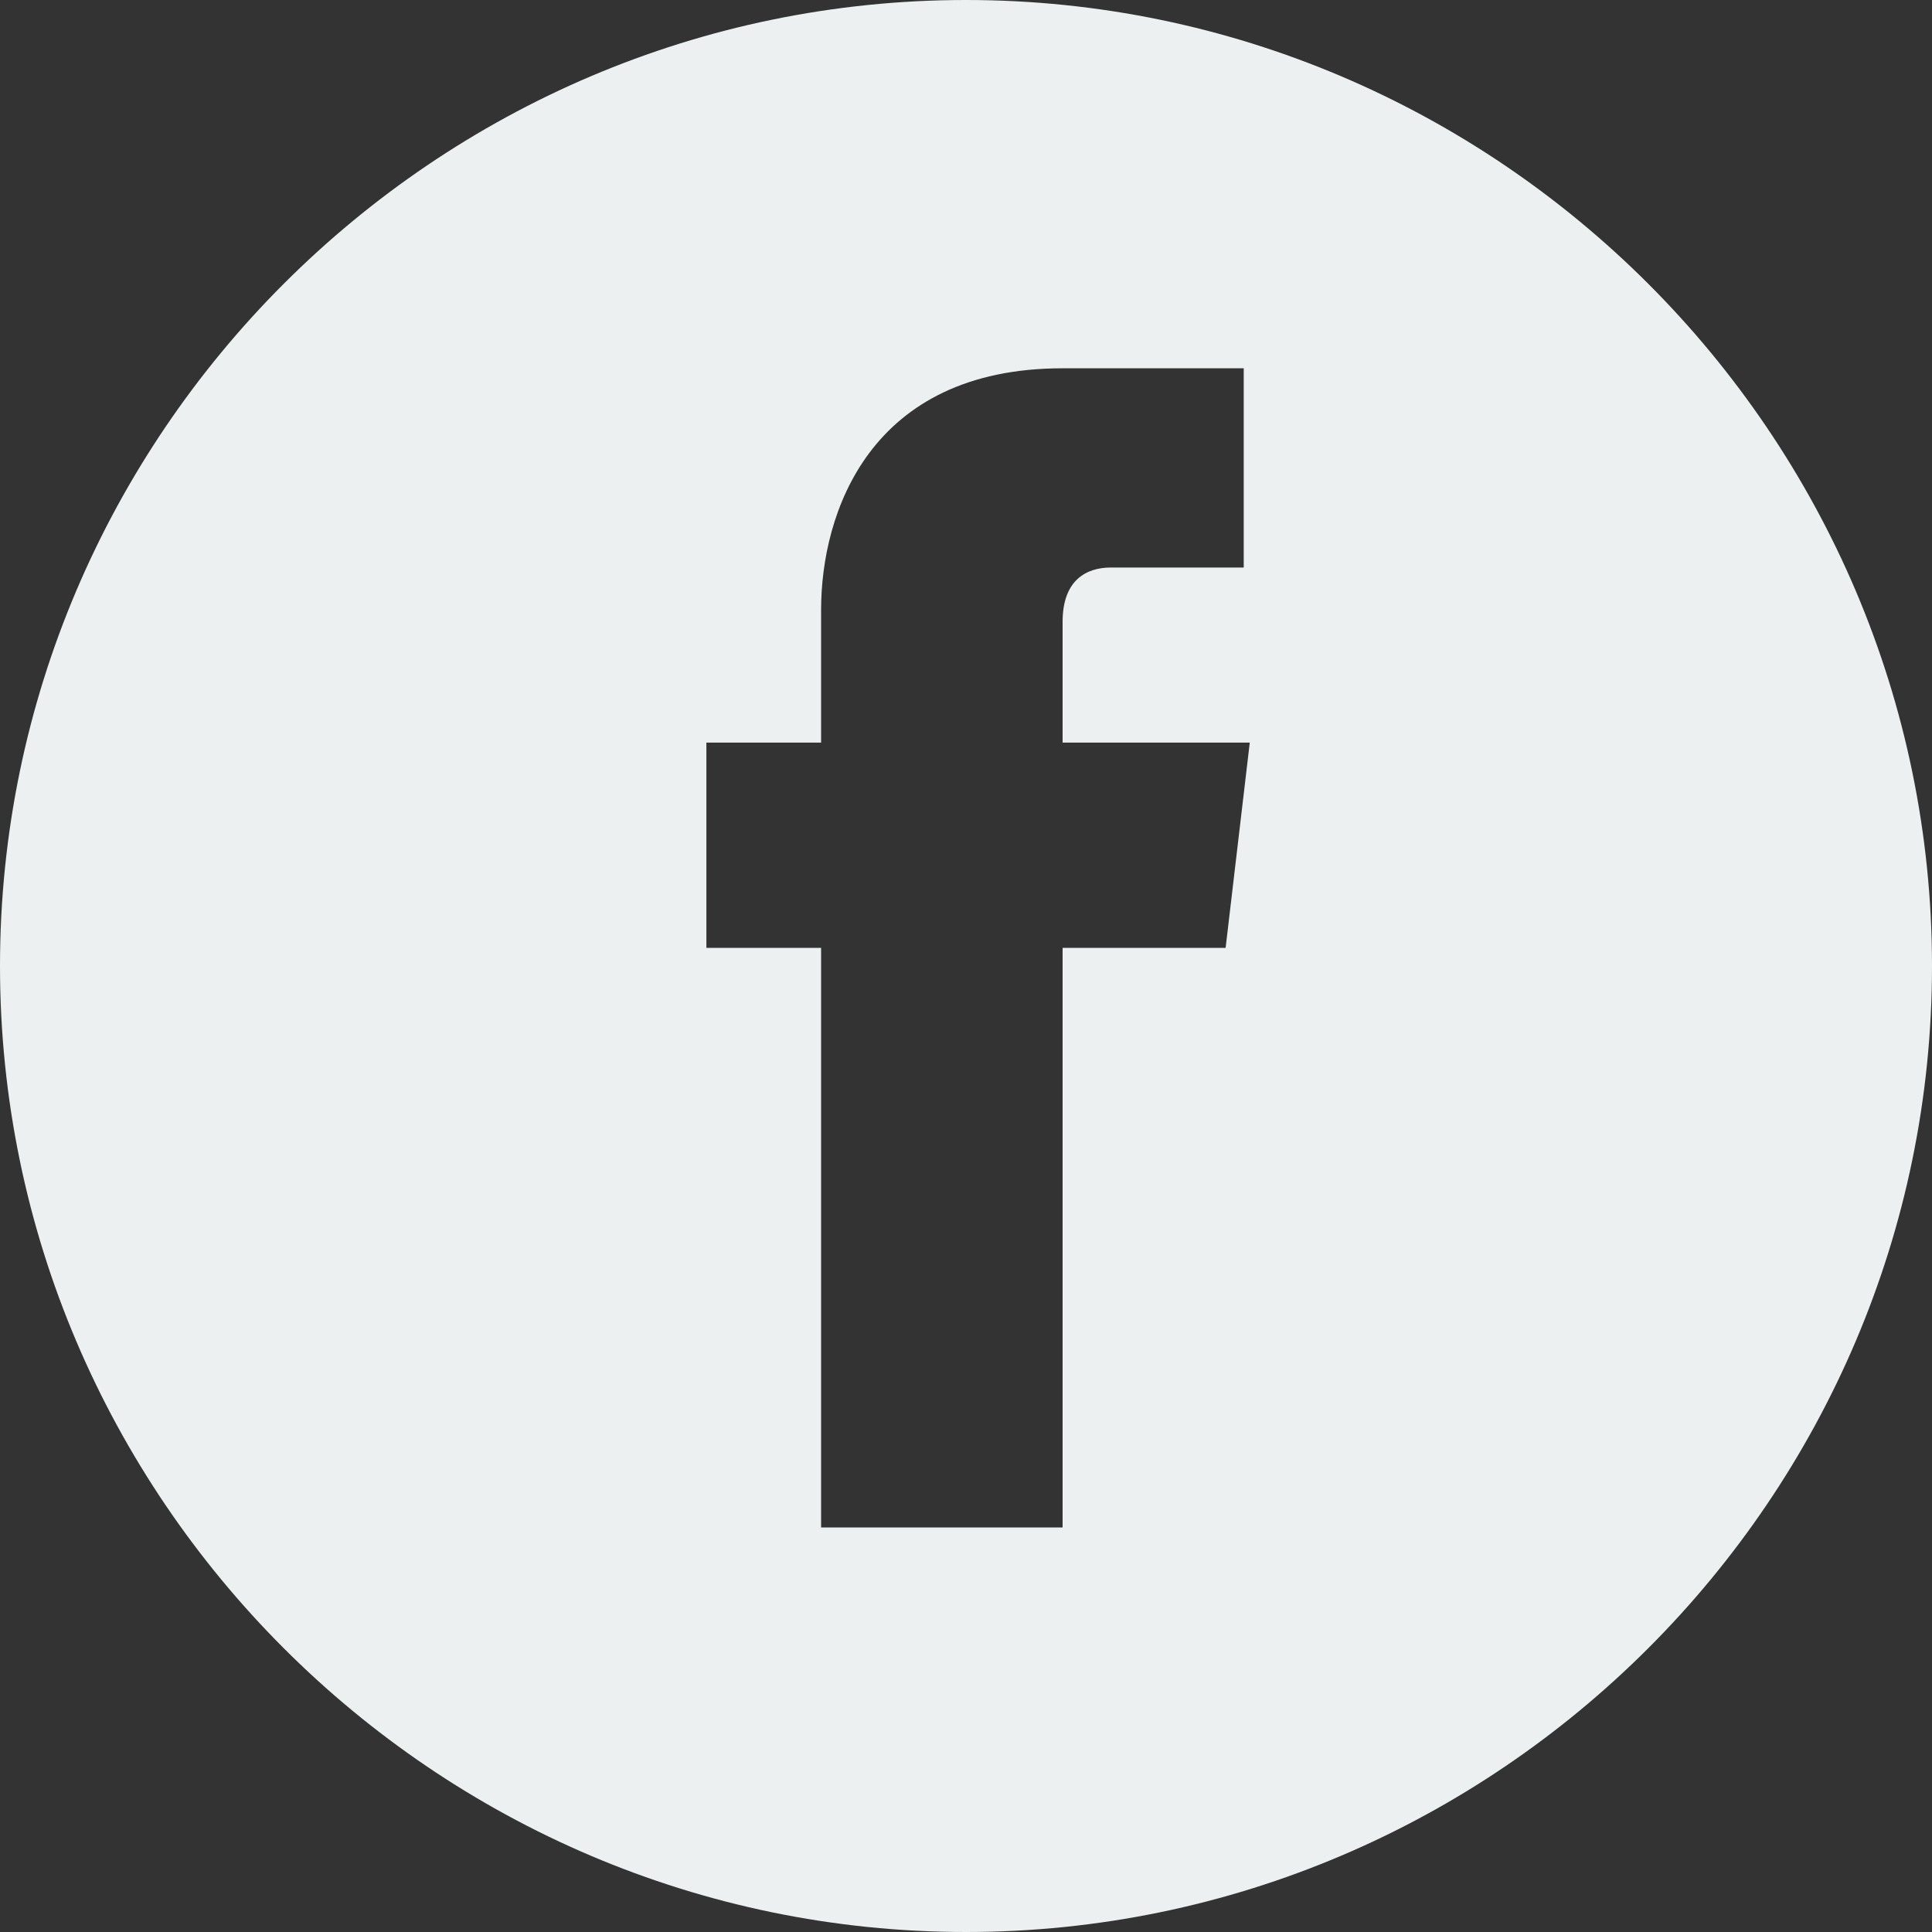 <?xml version="1.0" encoding="utf-8"?>
<!-- Generator: Adobe Illustrator 18.0.0, SVG Export Plug-In . SVG Version: 6.00 Build 0)  -->
<!DOCTYPE svg PUBLIC "-//W3C//DTD SVG 1.1//EN" "http://www.w3.org/Graphics/SVG/1.1/DTD/svg11.dtd">
<svg version="1.1" id="Layer_1" xmlns="http://www.w3.org/2000/svg" xmlns:xlink="http://www.w3.org/1999/xlink" x="0px" y="0px"
	 viewBox="0 0 32 32" enable-background="new 0 0 32 32" xml:space="preserve">
<rect x="0" y="0" width="32" height="32" fill="#333333" stroke="none"/>
<path fill="#ECF0F1" d="M16,0C7.2,0,0,7.2,0,16c0,8.8,7.2,16,16,16c8.8,0,16-7.2,16-16C32,7.2,24.8,0,16,0z M20.3,15.7h-2.7
	c0,4.3,0,9.6,0,9.6h-4c0,0,0-5.3,0-9.6h-1.9v-3.4h1.9v-2.2c0-1.6,0.8-4,4-4l3,0v3.3c0,0-1.8,0-2.2,0c-0.4,0-0.8,0.2-0.8,0.9v2h3.1
	L20.3,15.7z"/>
</svg>
